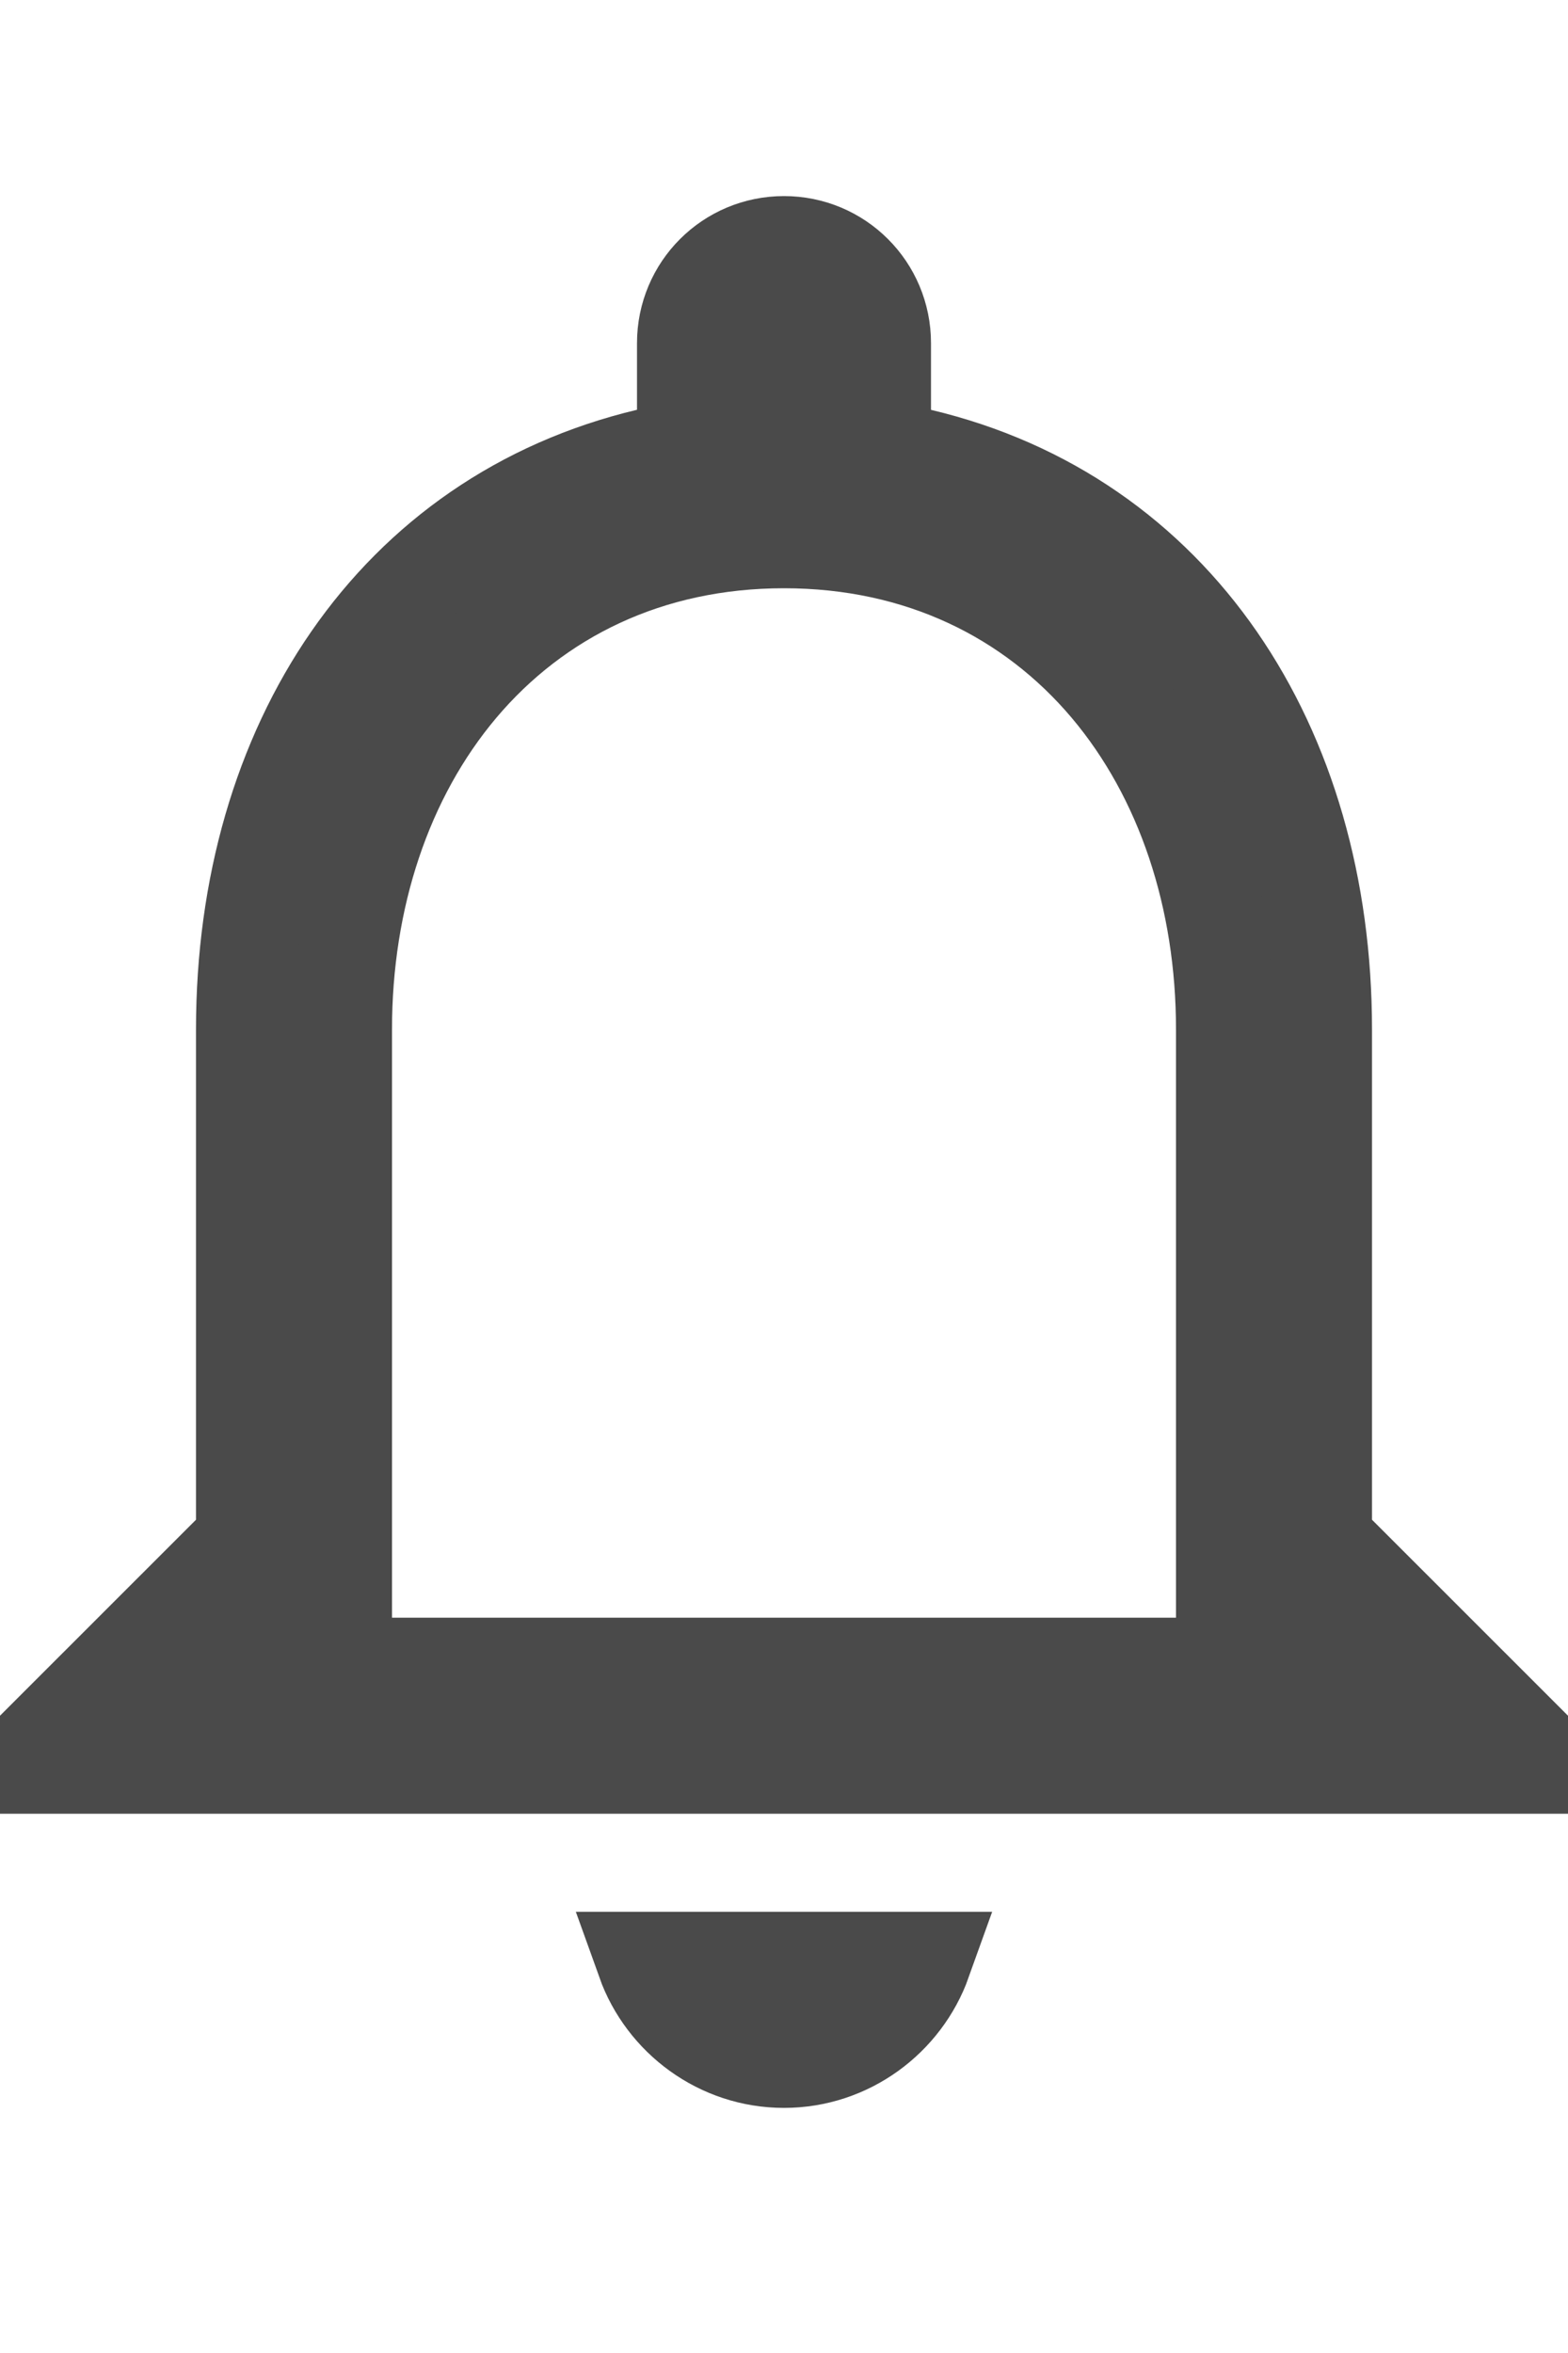 <svg width="16" height="24" viewBox="0 0 16 24" fill="none" xmlns="http://www.w3.org/2000/svg">
<path d="M15.5 17.707V18H0.5V17.707L2.354 15.854L2.5 15.707V15.5V10.5C2.5 7.595 4.031 5.281 6.616 4.666L7 4.575V4.18V3.5C7 2.946 7.446 2.5 8 2.5C8.554 2.5 9 2.946 9 3.5V4.18V4.575L9.385 4.667C11.977 5.281 13.5 7.604 13.5 10.5V15.5V15.707L13.646 15.854L15.5 17.707ZM12 17H12.5V16.5V10.5C12.5 9.162 12.093 7.917 11.316 6.997C10.532 6.07 9.392 5.5 8 5.5C6.608 5.5 5.468 6.07 4.684 6.997C3.907 7.917 3.5 9.162 3.5 10.5V16.5V17H4H12ZM9.414 20C9.206 20.581 8.649 21 8 21C7.351 21 6.794 20.581 6.586 20H9.414Z" fill="#4A4A4A" stroke="#4A4A4A"/>
</svg>
